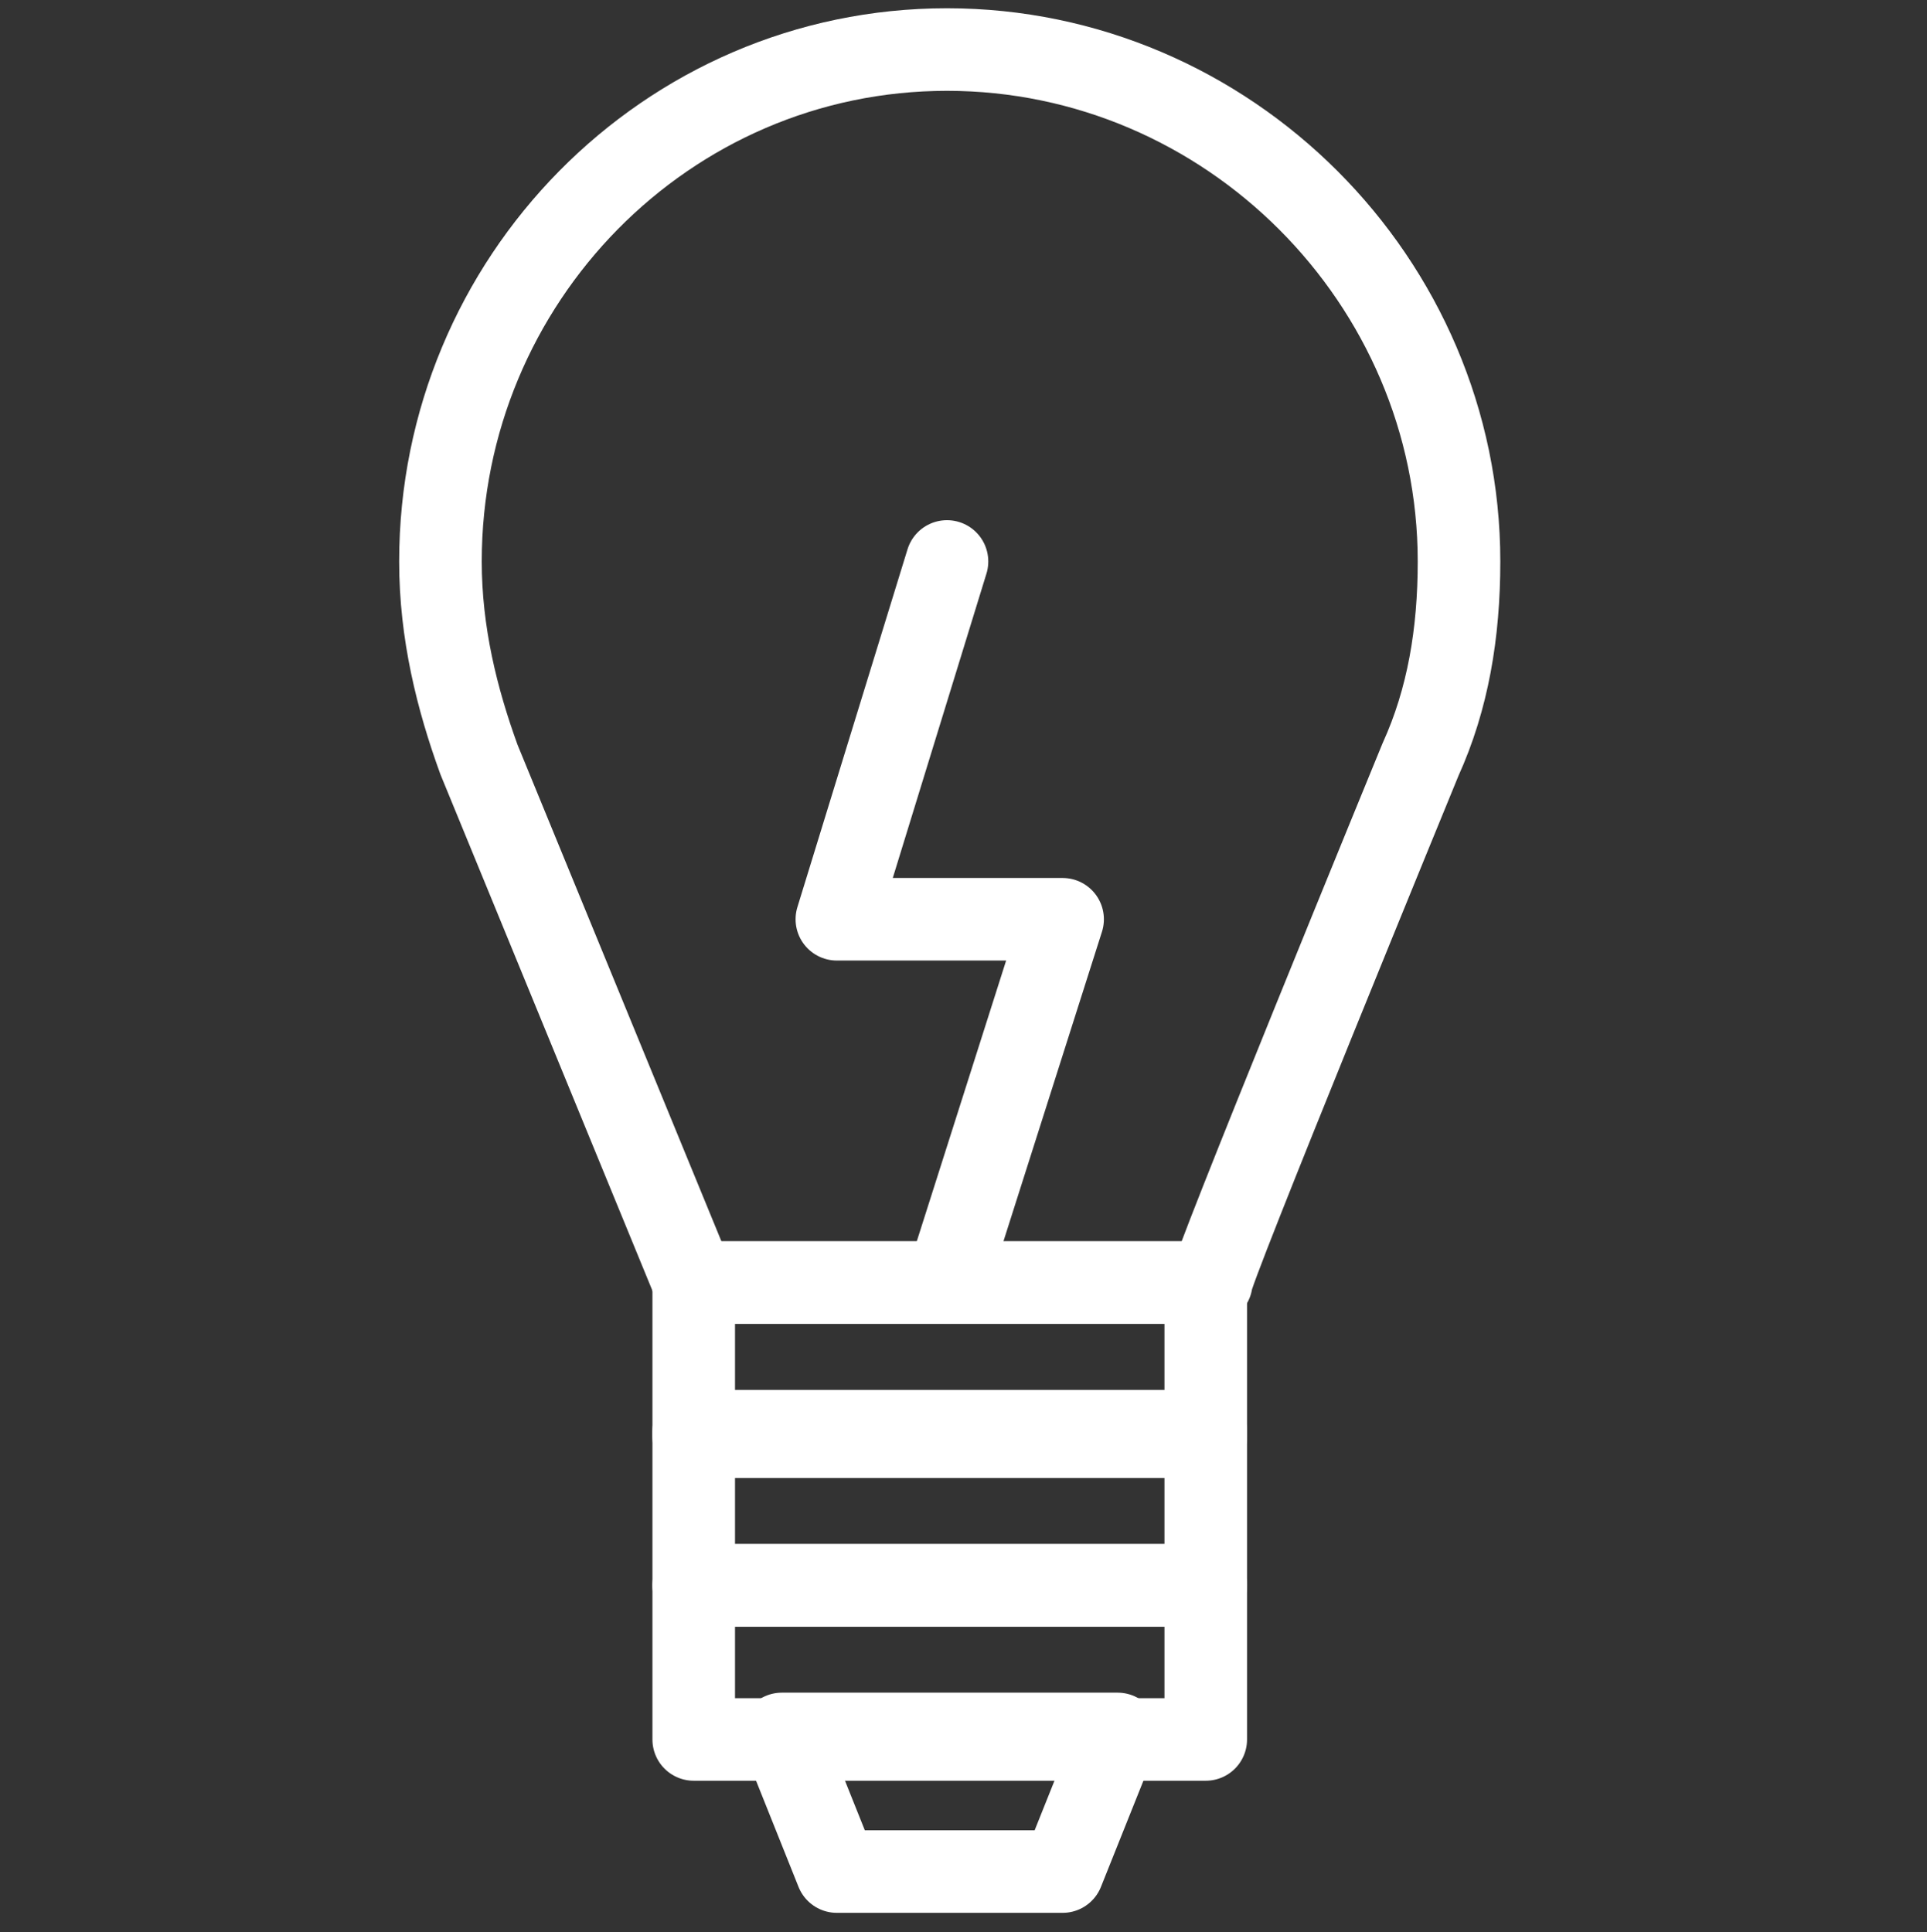 <?xml version="1.0" encoding="utf-8"?>
<!-- Generator: Adobe Illustrator 22.1.0, SVG Export Plug-In . SVG Version: 6.00 Build 0)  -->
<svg version="1.1" xmlns="http://www.w3.org/2000/svg" xmlns:xlink="http://www.w3.org/1999/xlink" x="0px" y="0px"
	 viewBox="0 0 35 35.1" style="enable-background:new 0 0 35 35.1;" xml:space="preserve">
<rect x="0" y="0" width="35" height="35.1" fill="#333333" stroke="none"/>
<style type="text/css">
	.st0{display:none;}
	.st1{display:inline;fill:#FFFFFF;}
	.st2{fill:none;stroke:#FFFFFF;stroke-width:1.5;stroke-linecap:round;stroke-linejoin:round;stroke-miterlimit:10;}
</style>
<g id="Layer_1" class="st0">
	<rect class="st1" width="35" height="35.1"/>
</g>
<g id="Layer_2">
	<path class="st2" d="M25.8,13.8c0.5-1.1,0.7-2.3,0.7-3.6c0-5.1-4.2-9.3-9.3-9.3C12.1,0.9,8,5.1,8,10.2c0,1.3,0.3,2.5,0.7,3.6
		c0,0,3.9,9.5,3.9,9.5h4.7h4.7C21.9,23.3,25.8,13.8,25.8,13.8z"/>
	<rect x="12.6" y="23.3" class="st2" width="9.3" height="2.8"/>
	<rect x="12.6" y="26" class="st2" width="9.3" height="2.8"/>
	<rect x="12.6" y="28.8" class="st2" width="9.3" height="2.8"/>
	<polygon class="st2" points="19.3,34 15.2,34 14.2,31.5 20.3,31.5 	"/>
	<polygon class="st2" points="17.2,23.3 19.3,16.7 15.2,16.7 17.2,10.2 15.2,16.7 19.3,16.7 	"/>
</g>
</svg>
